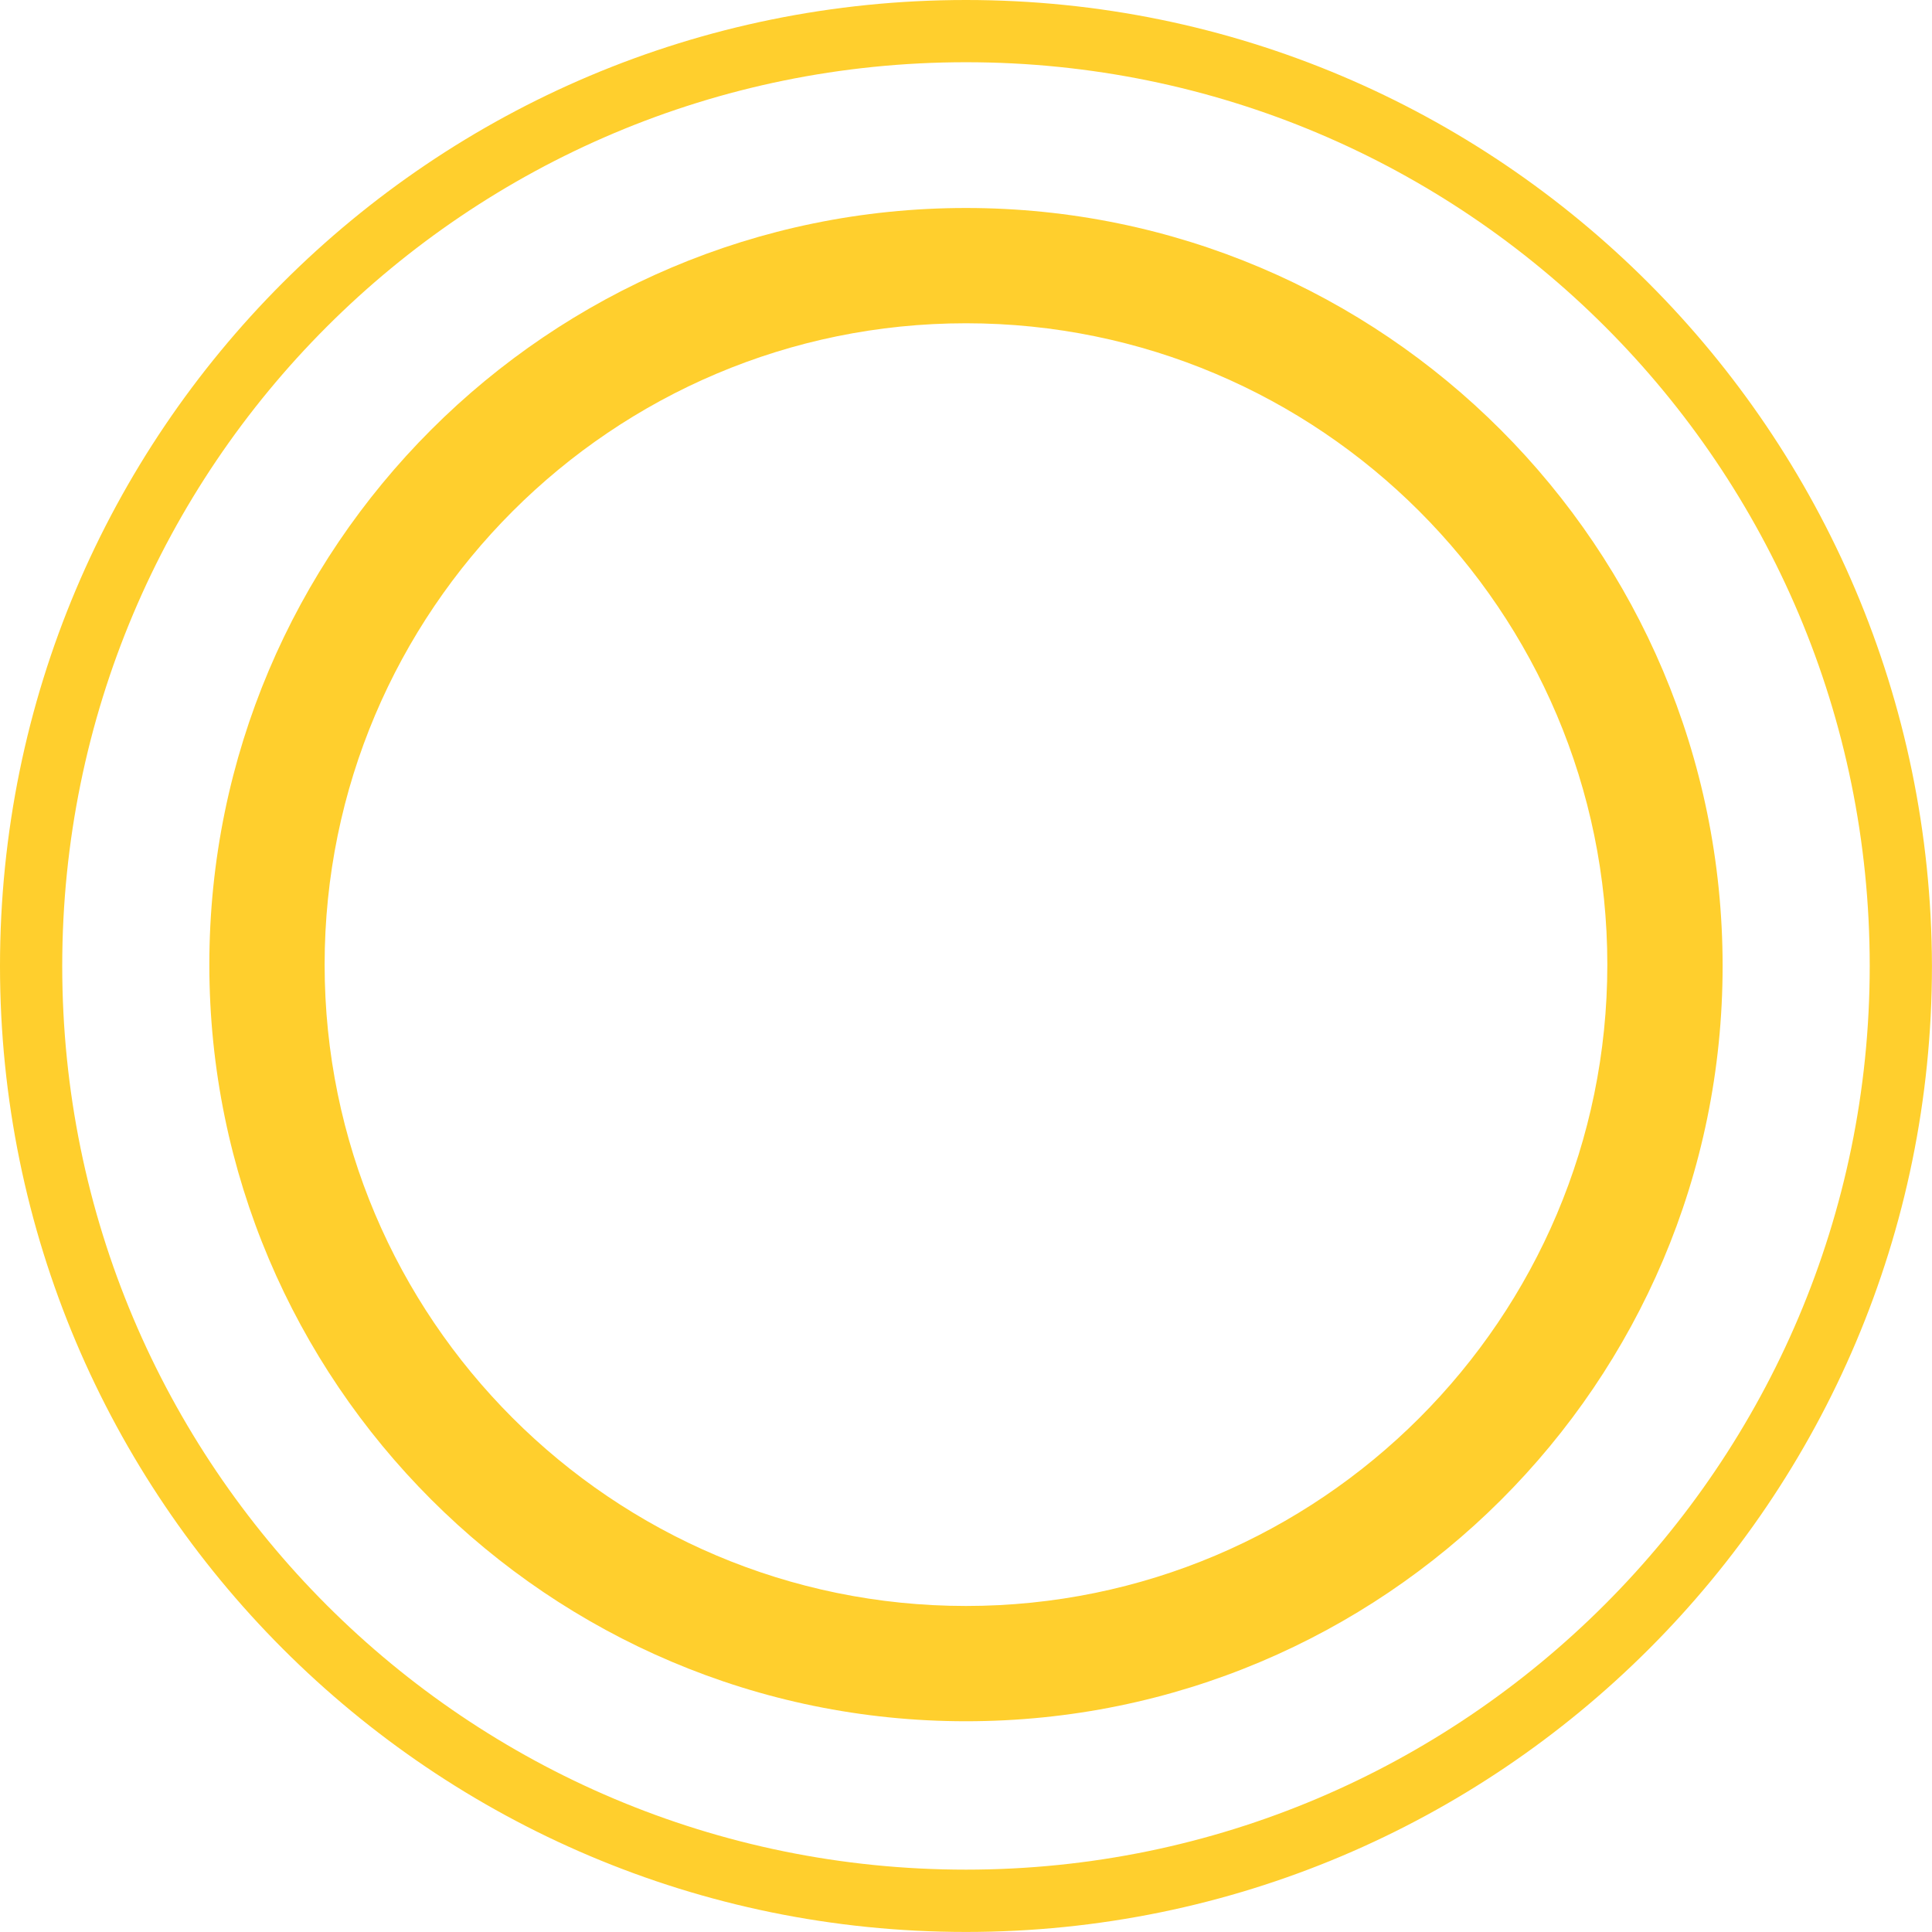 <svg width="242.166" height="242.166" viewBox="0 0 242.166 242.166" fill="none" xmlns="http://www.w3.org/2000/svg" xmlns:xlink="http://www.w3.org/1999/xlink">
	<desc>
			Created with Pixso.
	</desc>
	<defs/>
	<path id="Vector" d="M121.08 0C54.14 0 0 54.14 0 121.08C0 187.85 54.14 242.16 121.08 242.16C187.85 242.16 242.16 188.02 242.16 121.08C242 54.14 187.85 0 121.08 0ZM121.08 234.35C58.46 234.35 7.8 183.7 7.8 121.08C7.8 58.46 58.46 7.8 121.08 7.8C183.7 7.8 234.36 58.46 234.36 121.08C234.36 183.53 183.53 234.35 121.08 234.35Z" fill="#FFCF2D" fill-opacity="1" fill-rule="nonzero"/>
	<path id="Vector" d="M121.08 26.07C68.76 26.07 26.24 68.59 26.24 120.91C26.24 173.23 68.76 215.75 121.08 215.75C173.4 215.75 215.92 173.4 215.92 121.08C215.92 68.59 173.4 26.07 121.08 26.07ZM121.08 201.3C76.73 201.3 40.69 165.26 40.69 120.91C40.69 76.56 76.73 40.52 121.08 40.52C165.43 40.52 201.47 76.56 201.47 120.91C201.47 165.26 165.43 201.3 121.08 201.3Z" fill="#FFCF2D" fill-opacity="1" fill-rule="nonzero"/>
</svg>
